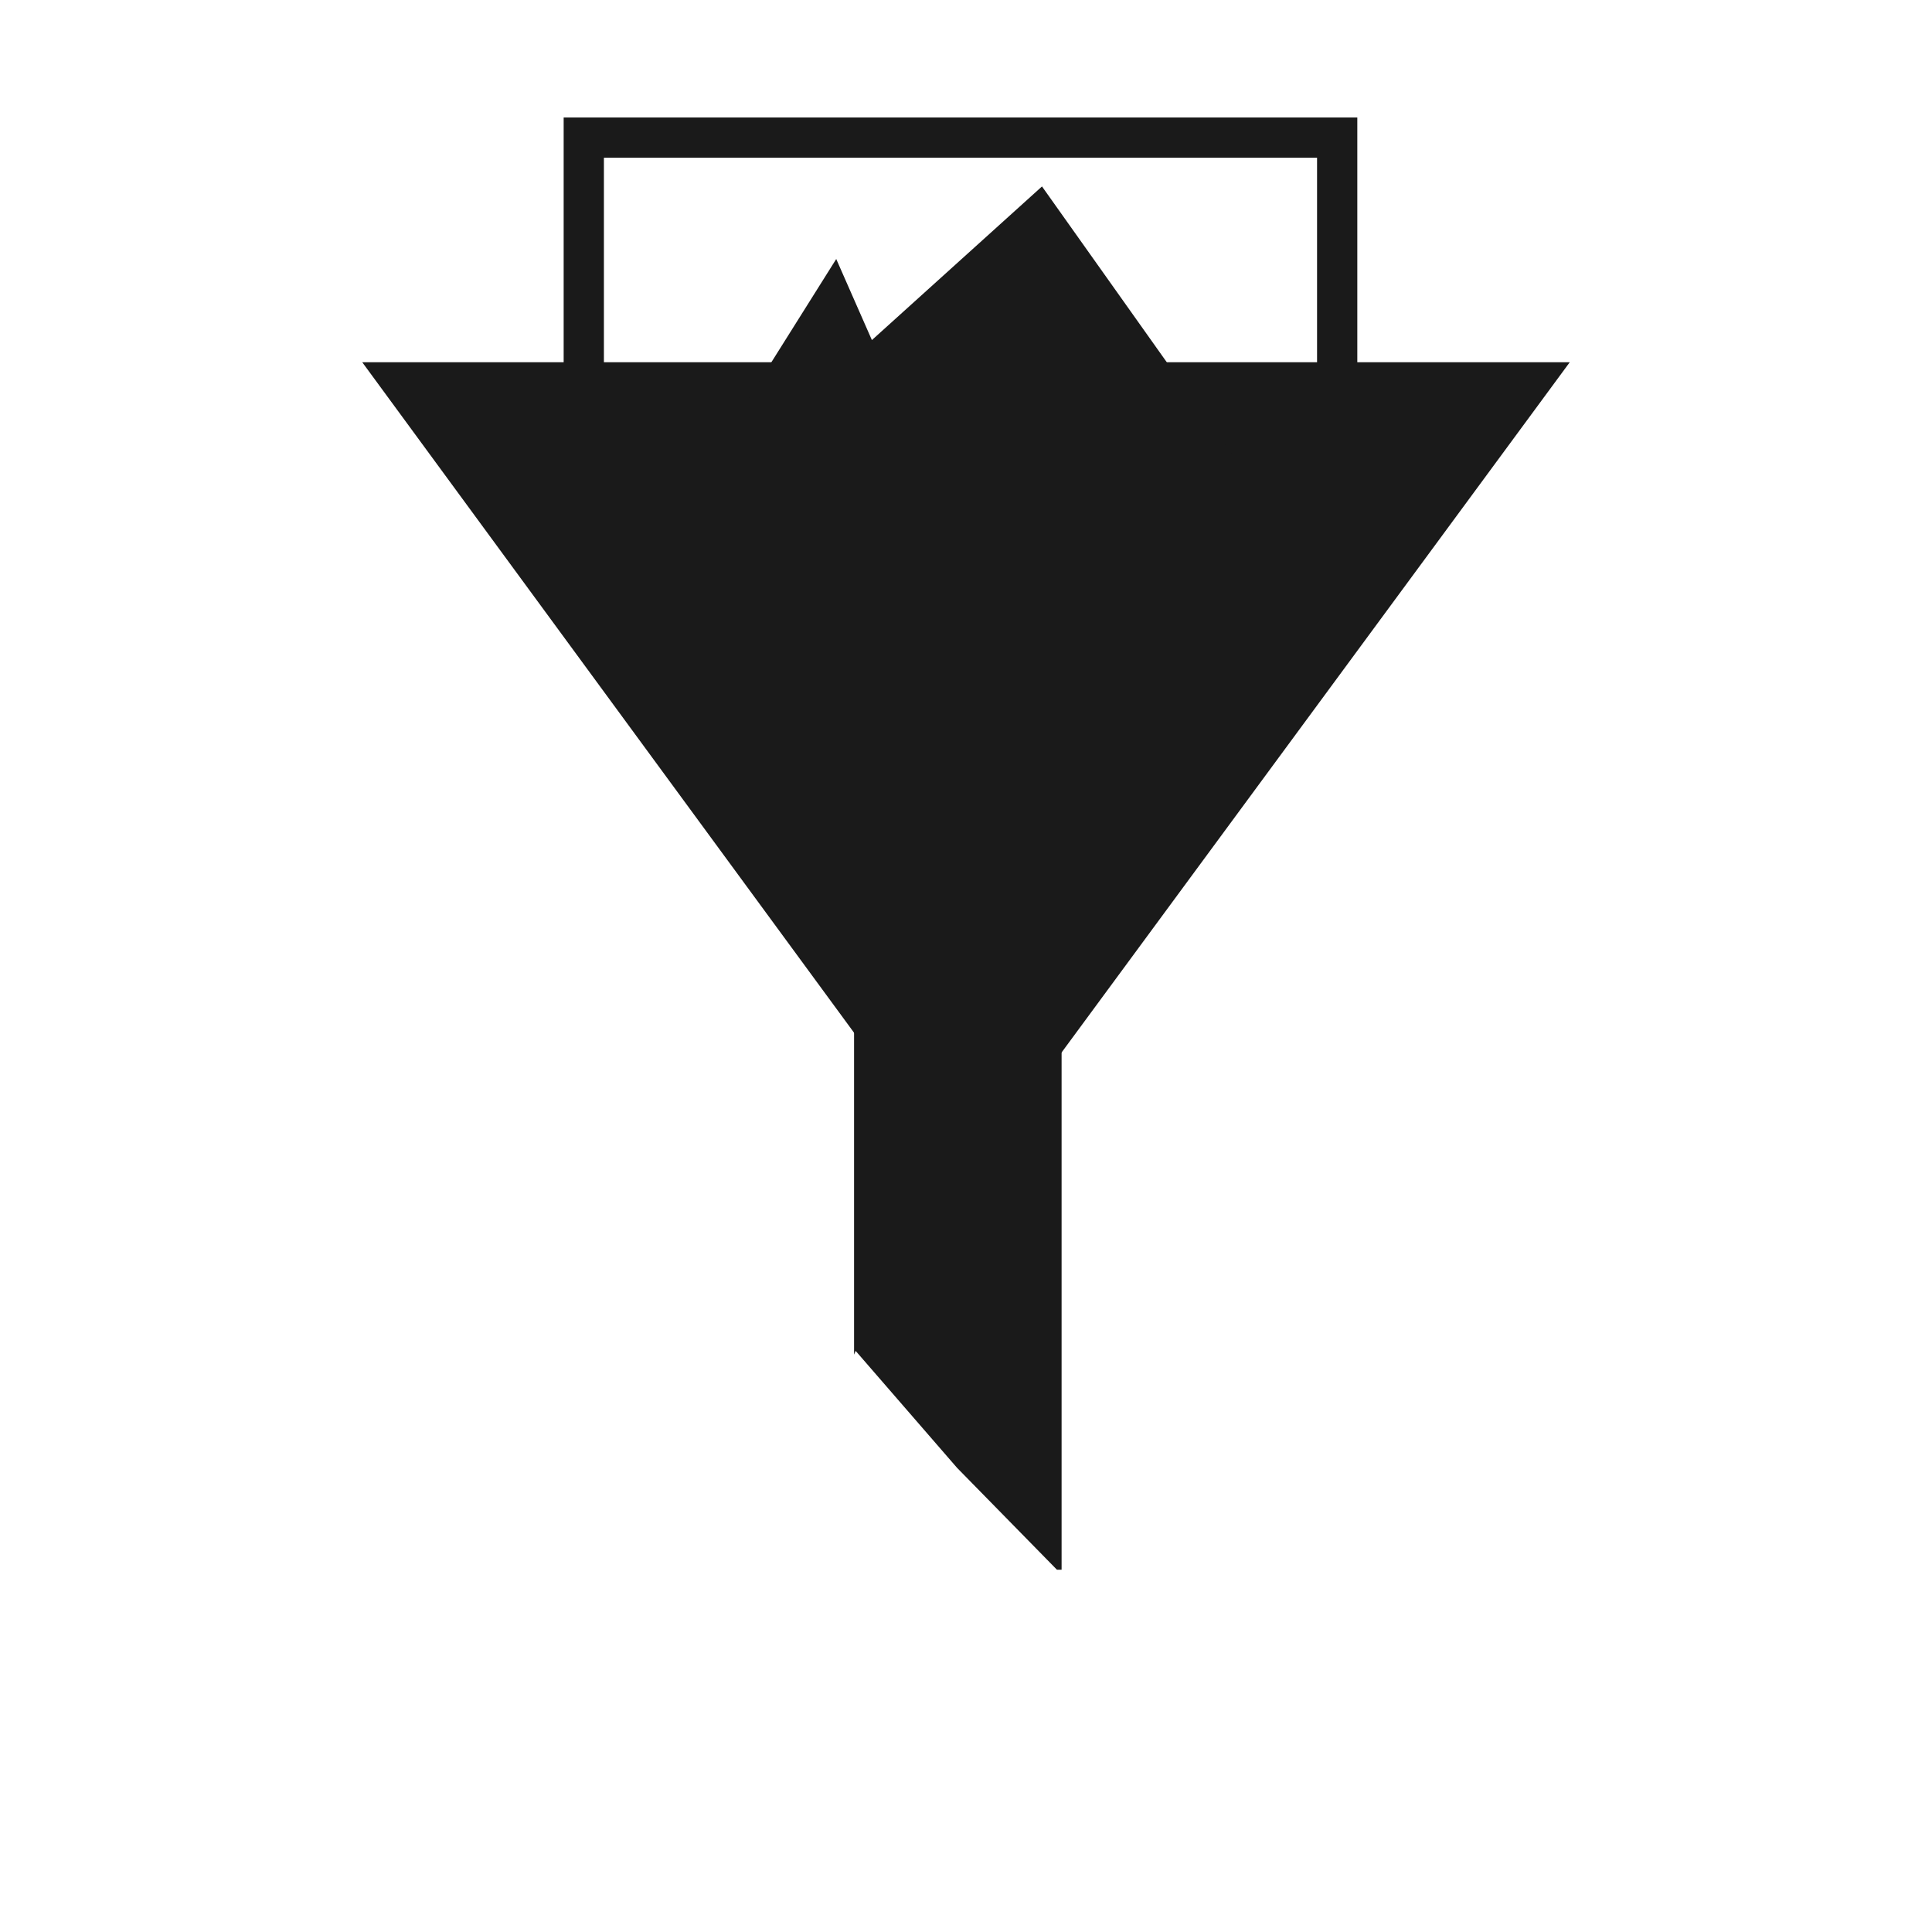 <?xml version="1.0" encoding="UTF-8" standalone="no"?>
<!-- Created with Inkscape (http://www.inkscape.org/) -->

<svg
   xmlns:dc="http://purl.org/dc/elements/1.1/"
   xmlns:cc="http://creativecommons.org/ns#"
   xmlns:rdf="http://www.w3.org/1999/02/22-rdf-syntax-ns#"
   xmlns:svg="http://www.w3.org/2000/svg"
   xmlns="http://www.w3.org/2000/svg"
   xmlns:sodipodi="http://sodipodi.sourceforge.net/DTD/sodipodi-0.dtd"
   xmlns:inkscape="http://www.inkscape.org/namespaces/inkscape"
   width="48"
   height="48"
   id="svg3381"
   version="1.1"
   inkscape:version="0.48.4 r9939"
   sodipodi:docname="filterimages.svg">
  <defs
     id="defs3383" />
  <sodipodi:namedview
     id="base"
     pagecolor="#ffffff"
     bordercolor="#666666"
     borderopacity="1.0"
     inkscape:pageopacity="0.0"
     inkscape:pageshadow="2"
     inkscape:zoom="13.996978"
     inkscape:cx="2.8765463"
     inkscape:cy="22.76173"
     inkscape:document-units="px"
     inkscape:current-layer="layer1"
     showgrid="false"
     fit-margin-top="0"
     fit-margin-left="0"
     fit-margin-right="0"
     fit-margin-bottom="0"
     inkscape:window-width="1680"
     inkscape:window-height="989"
     inkscape:window-x="-2"
     inkscape:window-y="-1"
     inkscape:window-maximized="1">
    <sodipodi:guide
       position="9,39"
       orientation="30,0"
       id="guide3264" />
    <sodipodi:guide
       position="9,9"
       orientation="0,30"
       id="guide3266" />
    <sodipodi:guide
       position="39,34.588"
       orientation="-30,0"
       id="guide3268" />
    <sodipodi:guide
       position="39,39"
       orientation="0,-30"
       id="guide3270" />
    <sodipodi:guide
       position="9,20"
       orientation="11,0"
       id="guide3276" />
    <sodipodi:guide
       position="24,39"
       orientation="15,0"
       id="guide3311" />
    <sodipodi:guide
       position="24,24"
       orientation="0,15"
       id="guide3313" />
    <sodipodi:guide
       position="39,39"
       orientation="0,-15"
       id="guide3317" />
  </sodipodi:namedview>
  <g
     inkscape:label="Capa 1"
     inkscape:groupmode="layer"
     id="layer1"
     transform="translate(-364.571,-499.791)">
    <g
       id="g2994">
      <path
         sodipodi:nodetypes="cccc"
         inkscape:connector-curvature="0"
         id="path2997"
         d="m 403.571,508.791 -15.028,20.412 -14.972,-20.412 z"
         style="fill:#1a1a1a;stroke:none" />
      <path
         inkscape:connector-curvature="0"
         id="rect2991"
         d="m 385.79,523.791 0,9.656 0.039,-0.094 2.52,2.906 2.481,2.531 0.116,0 0,-15 -5.156,0 z"
         style="fill:#1a1a1a;fill-opacity:1;fill-rule:evenodd;stroke:none" />
    </g>
    <rect
       style="fill:none;stroke:#1a1a1a;stroke-width:1;stroke-opacity:1"
       id="rect2996"
       width="18.718"
       height="10.859"
       x="379.075"
       y="503.21" />
    <path
       style="fill:#1a1a1a;fill-opacity:1;stroke:none"
       d="m 382.075,511.434 3.272,-5.208 0.886,2.014 4.226,-3.817 4.976,7.01 z"
       id="path3766"
       inkscape:connector-curvature="0" />
  </g>
</svg>

